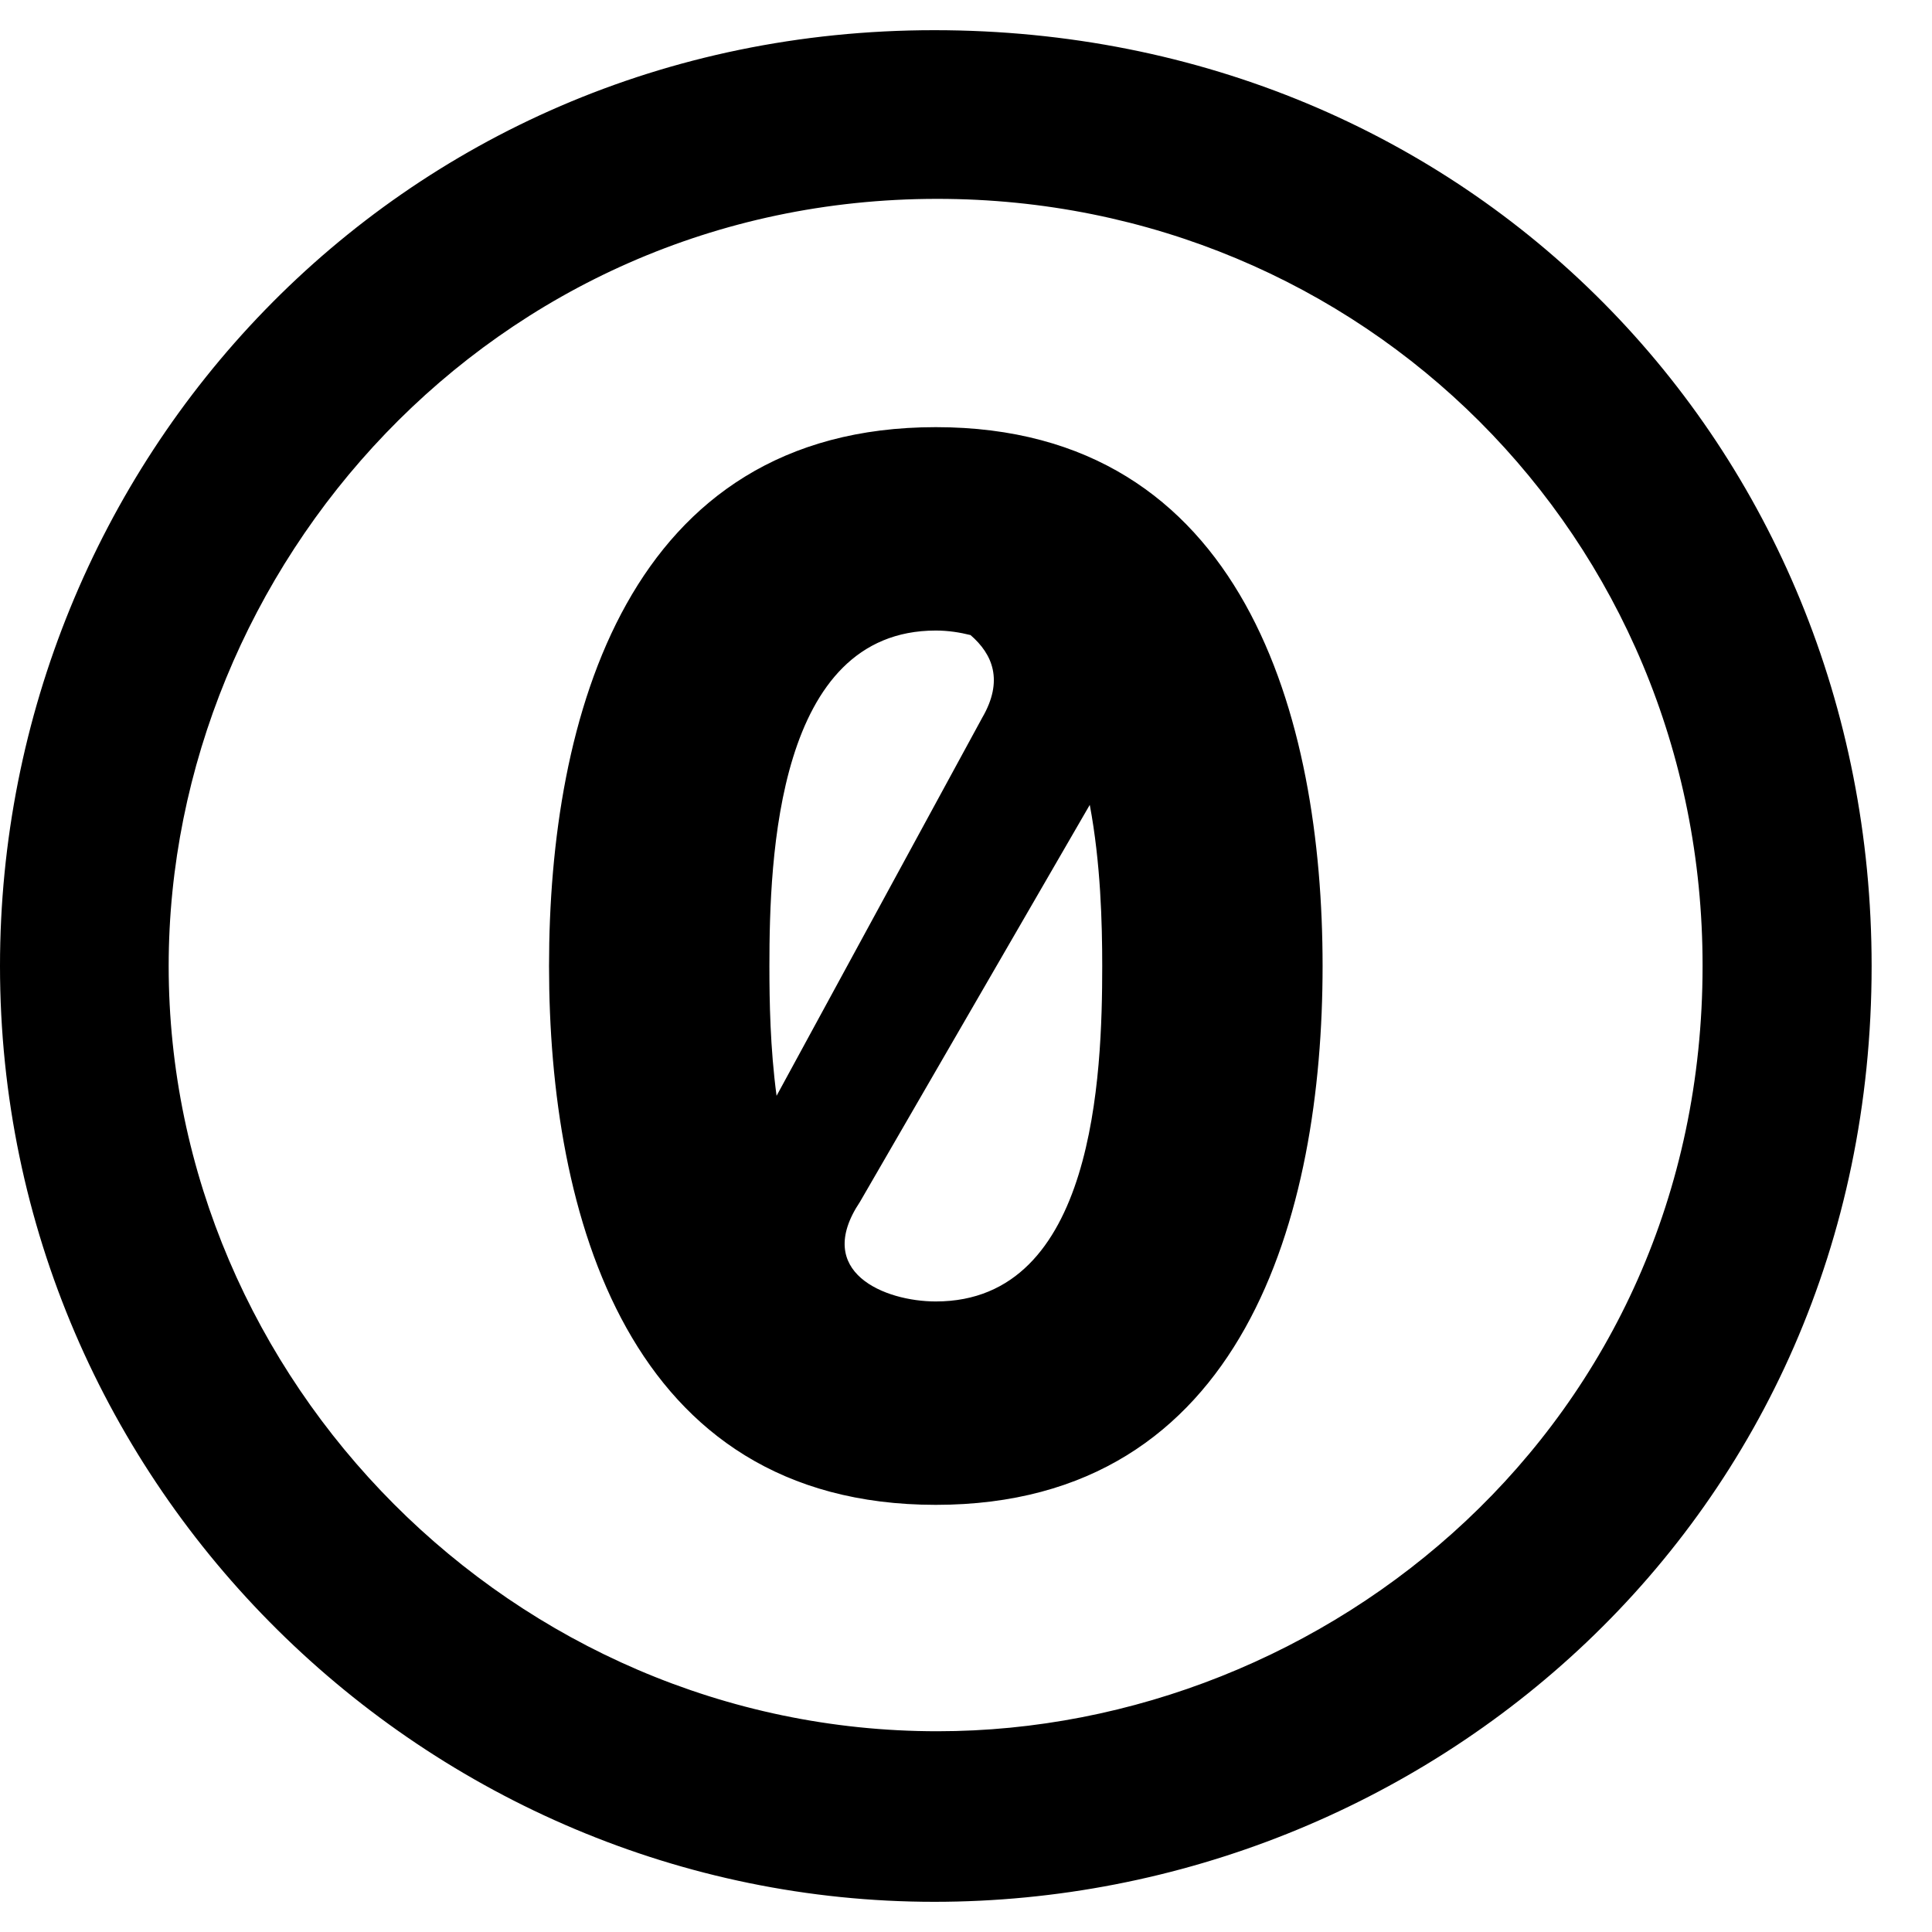 <svg xmlns="http://www.w3.org/2000/svg" version="1.1" viewBox="0 0 512 512" fill="currentColor"><path fill="currentColor" d="M247.6 8C389.4 8 496 118.1 496 256c0 147.1-118.5 248-248.4 248C113.6 504 0 394.5 0 256C0 123.1 104.7 8 247.6 8m.8 44.7C130.2 52.7 44.7 150.6 44.7 256c0 109.8 91.2 202.8 203.7 202.8c103.2 0 202.8-81.1 202.8-202.8c.1-113.8-90.2-203.3-202.8-203.3m-.4 60.5c-81.9 0-102.5 77.3-102.5 142.8c0 65.5 20.6 142.8 102.5 142.8S350.5 321.5 350.5 256c0-65.5-20.6-142.8-102.5-142.8m0 53.9c3.3 0 6.4.5 9.2 1.2c5.9 5.1 8.8 12.1 3.1 21.9l-54.5 100.2c-1.7-12.7-1.9-25.1-1.9-34.4c0-28.8 2-88.9 44.1-88.9m40.8 46.2c2.9 15.4 3.3 31.4 3.3 42.7c0 28.9-2 88.9-44.1 88.9c-13.5 0-32.6-7.7-20.1-26.4z"/></svg>
